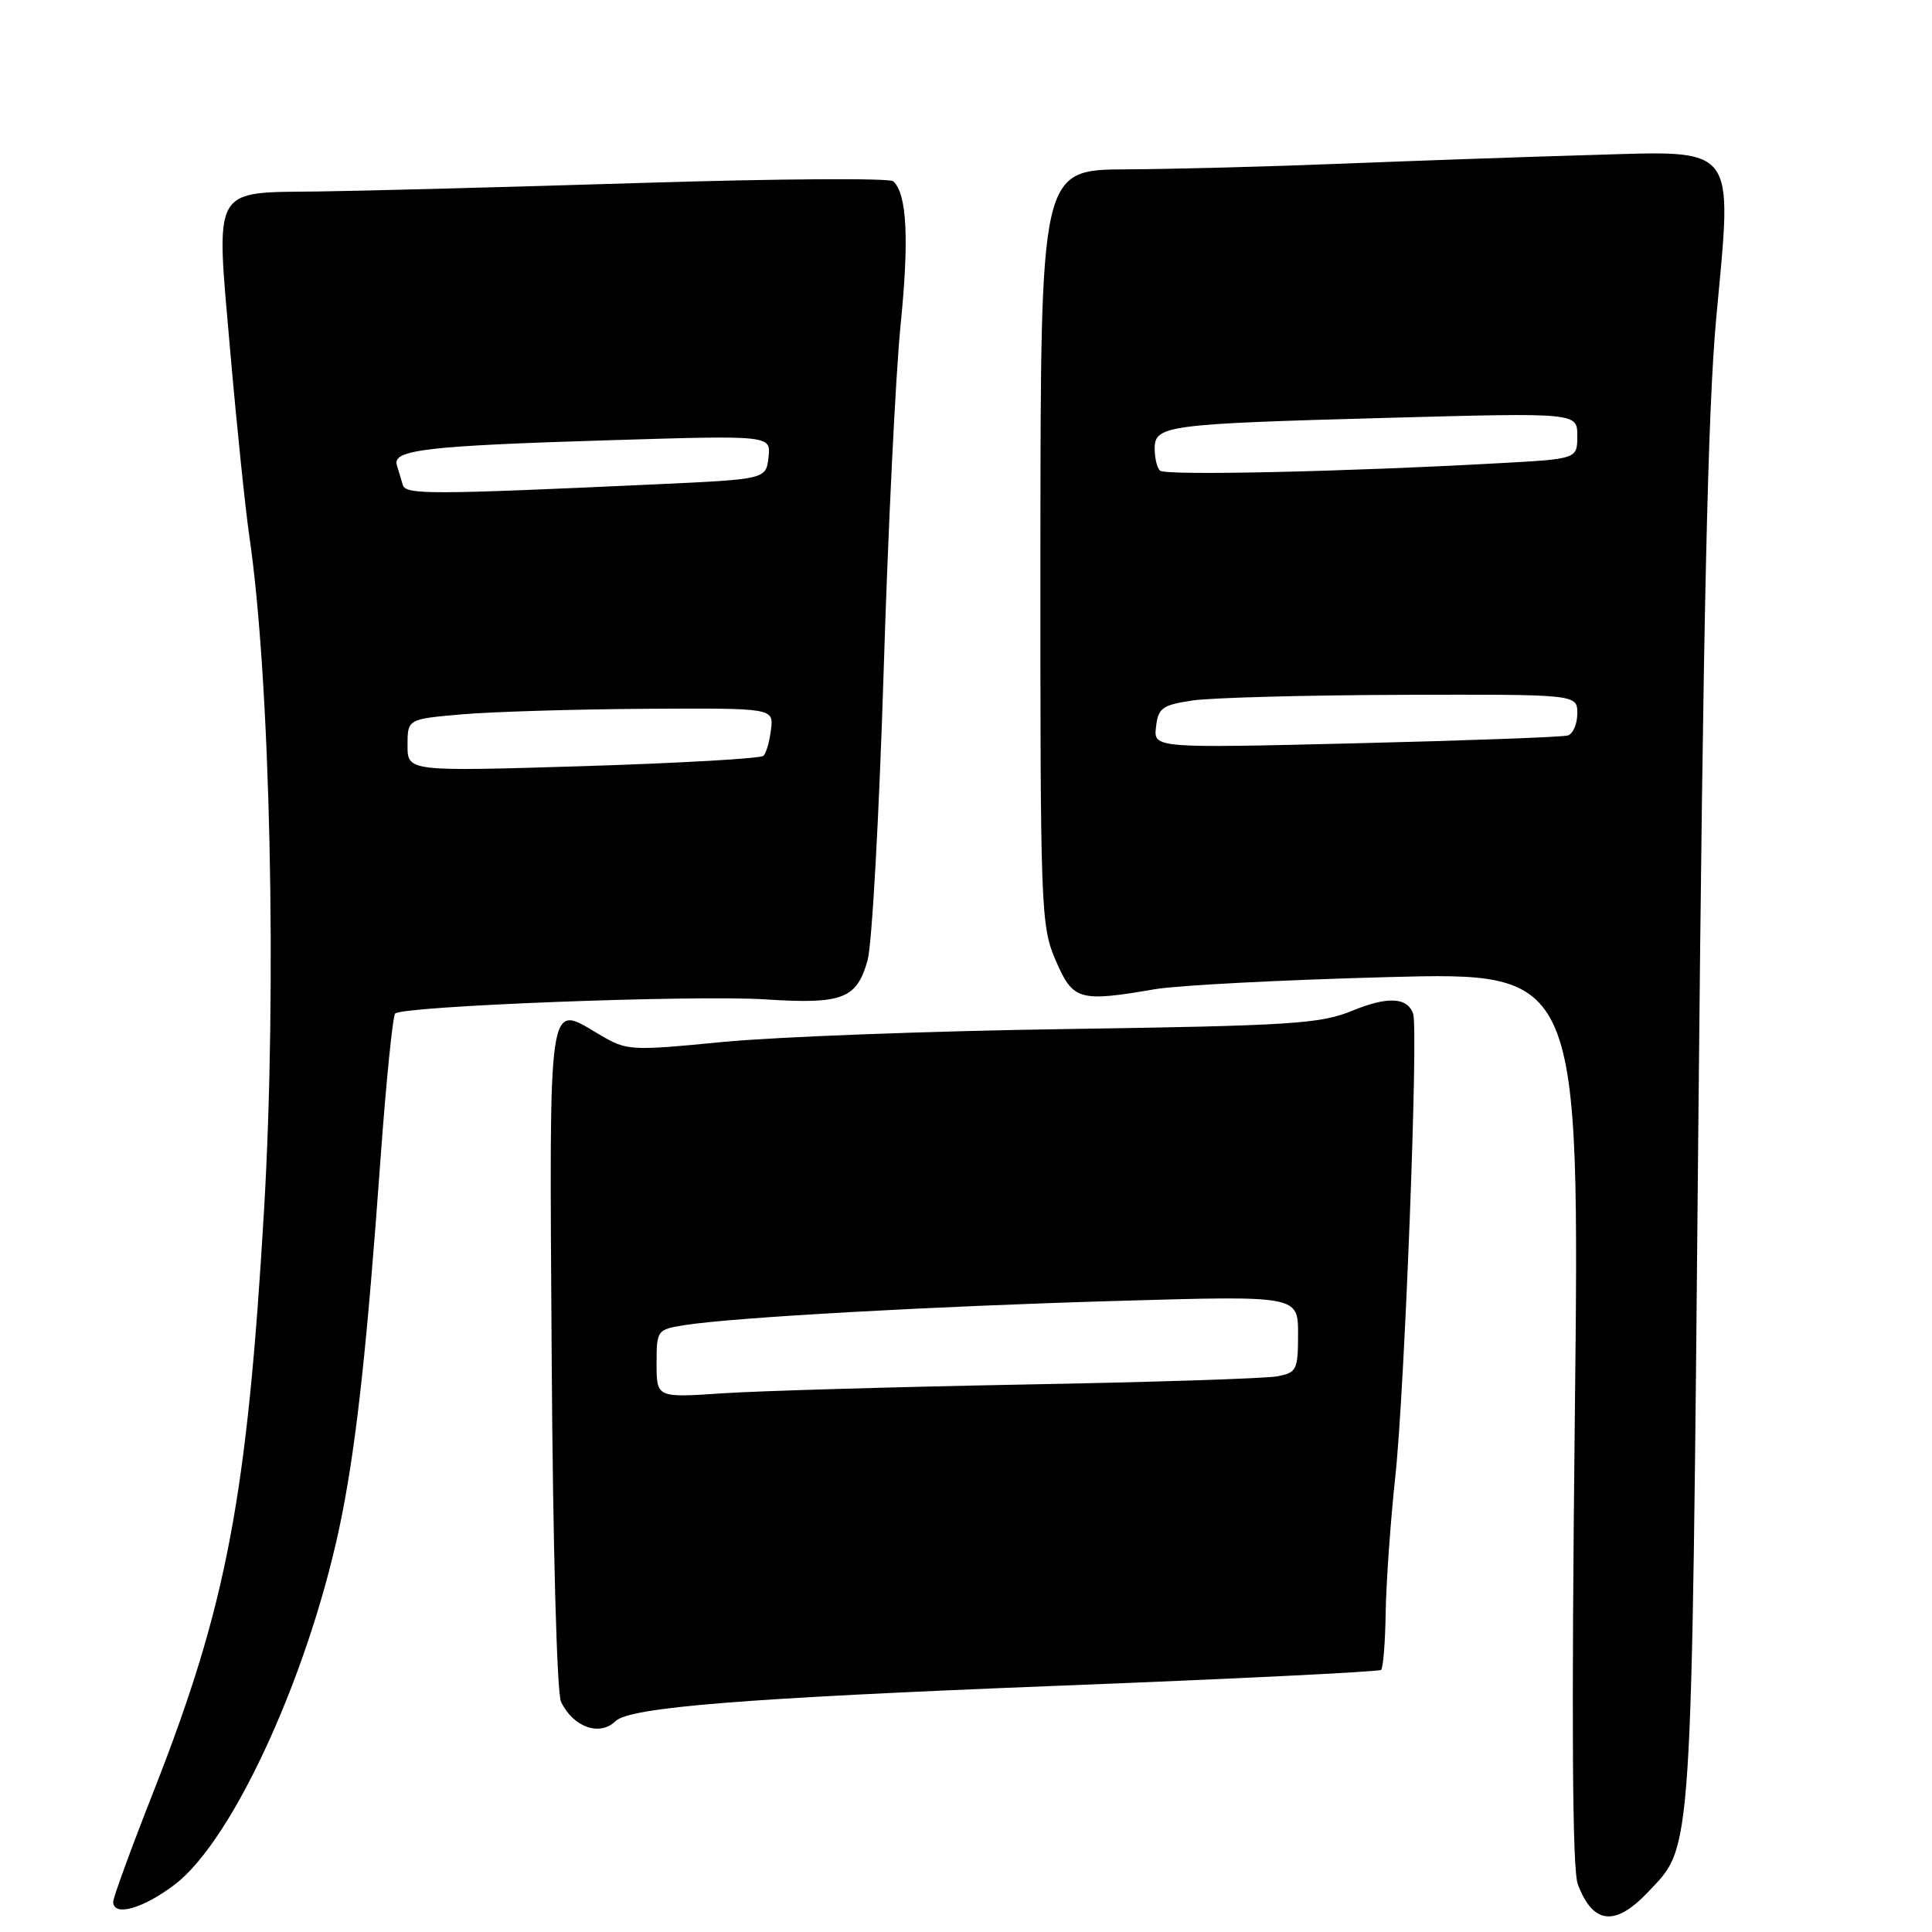 <?xml version="1.0" encoding="UTF-8" standalone="no"?>
<!DOCTYPE svg PUBLIC "-//W3C//DTD SVG 1.1//EN" "http://www.w3.org/Graphics/SVG/1.1/DTD/svg11.dtd" >
<svg xmlns="http://www.w3.org/2000/svg" xmlns:xlink="http://www.w3.org/1999/xlink" version="1.1" viewBox="0 0 256 256">
 <g >
 <path fill="currentColor"
d=" M 218.42 250.66 C 224.31 244.41 224.12 247.27 225.04 149.00 C 225.68 81.81 226.29 54.28 227.41 42.13 C 229.56 18.90 230.39 19.97 210.75 20.54 C 202.36 20.78 187.62 21.30 178.00 21.68 C 168.38 22.07 155.41 22.41 149.20 22.44 C 137.89 22.50 137.89 22.50 137.86 72.50 C 137.84 120.69 137.91 122.67 139.88 127.25 C 142.18 132.57 142.96 132.80 153.07 131.07 C 156.05 130.56 169.94 129.84 183.92 129.47 C 209.33 128.80 209.33 128.80 208.67 187.85 C 208.22 228.47 208.34 247.77 209.07 249.68 C 211.09 255.01 214.02 255.32 218.42 250.66 Z  M 23.17 249.70 C 31.07 243.68 41.40 220.78 45.36 200.50 C 47.30 190.58 48.66 177.96 50.41 153.70 C 51.16 143.36 52.04 134.63 52.36 134.30 C 53.37 133.30 91.94 131.82 101.33 132.42 C 111.65 133.09 113.52 132.37 114.96 127.24 C 115.54 125.18 116.49 108.07 117.08 89.21 C 117.66 70.35 118.68 49.59 119.33 43.08 C 120.48 31.69 120.18 25.71 118.36 24.02 C 117.89 23.58 102.88 23.68 85.00 24.24 C 67.12 24.79 47.91 25.30 42.29 25.37 C 27.93 25.55 28.58 24.38 30.51 46.56 C 31.37 56.43 32.51 67.42 33.03 71.00 C 35.83 90.04 36.72 130.77 34.99 160.29 C 32.75 198.41 30.04 212.68 20.40 237.24 C 17.43 244.79 15.00 251.43 15.00 251.99 C 15.00 254.02 18.95 252.92 23.17 249.70 Z  M 81.55 228.07 C 83.46 226.22 98.38 225.02 140.00 223.38 C 163.38 222.47 182.72 221.52 183.00 221.27 C 183.28 221.03 183.55 217.61 183.61 213.67 C 183.67 209.73 184.25 201.55 184.90 195.50 C 186.13 184.04 187.96 136.37 187.25 134.33 C 186.49 132.13 183.86 132.00 179.18 133.93 C 174.98 135.66 171.09 135.91 141.50 136.35 C 123.35 136.61 102.80 137.39 95.83 138.06 C 83.46 139.26 83.07 139.24 79.44 137.09 C 72.51 133.01 72.79 131.10 73.10 179.75 C 73.26 204.98 73.79 224.35 74.34 225.50 C 75.95 228.86 79.46 230.11 81.55 228.07 Z  M 153.18 96.32 C 153.46 93.81 154.00 93.42 158.00 92.82 C 160.47 92.45 172.96 92.11 185.75 92.07 C 209.00 92.00 209.00 92.00 209.00 94.53 C 209.00 95.92 208.44 97.24 207.75 97.45 C 207.06 97.67 194.43 98.13 179.68 98.49 C 152.85 99.14 152.85 99.14 153.18 96.32 Z  M 153.70 62.36 C 153.31 61.98 153.00 60.67 153.00 59.45 C 153.00 56.37 154.50 56.17 183.75 55.37 C 209.00 54.68 209.00 54.68 209.00 57.74 C 209.00 60.81 209.00 60.81 198.75 61.37 C 177.96 62.52 154.37 63.04 153.70 62.36 Z  M 54.00 98.76 C 54.00 95.28 54.00 95.28 61.25 94.65 C 65.24 94.31 76.15 93.98 85.50 93.92 C 102.50 93.82 102.50 93.82 102.16 96.66 C 101.98 98.22 101.53 99.79 101.16 100.15 C 100.80 100.51 90.04 101.12 77.25 101.52 C 54.00 102.23 54.00 102.23 54.00 98.76 Z  M 53.37 64.25 C 53.17 63.56 52.81 62.38 52.58 61.62 C 51.96 59.60 56.52 59.07 80.83 58.33 C 102.16 57.68 102.16 57.68 101.83 60.59 C 101.50 63.50 101.50 63.50 87.00 64.17 C 56.79 65.56 53.76 65.56 53.37 64.25 Z  M 87.00 180.69 C 87.00 176.24 87.06 176.17 90.75 175.58 C 97.25 174.56 123.64 173.08 148.26 172.37 C 172.00 171.68 172.00 171.68 172.00 176.76 C 172.00 181.51 171.82 181.88 169.25 182.37 C 167.74 182.66 152.55 183.15 135.50 183.46 C 118.45 183.78 100.56 184.30 95.75 184.62 C 87.00 185.21 87.00 185.21 87.00 180.69 Z "/>
</g>
</svg>